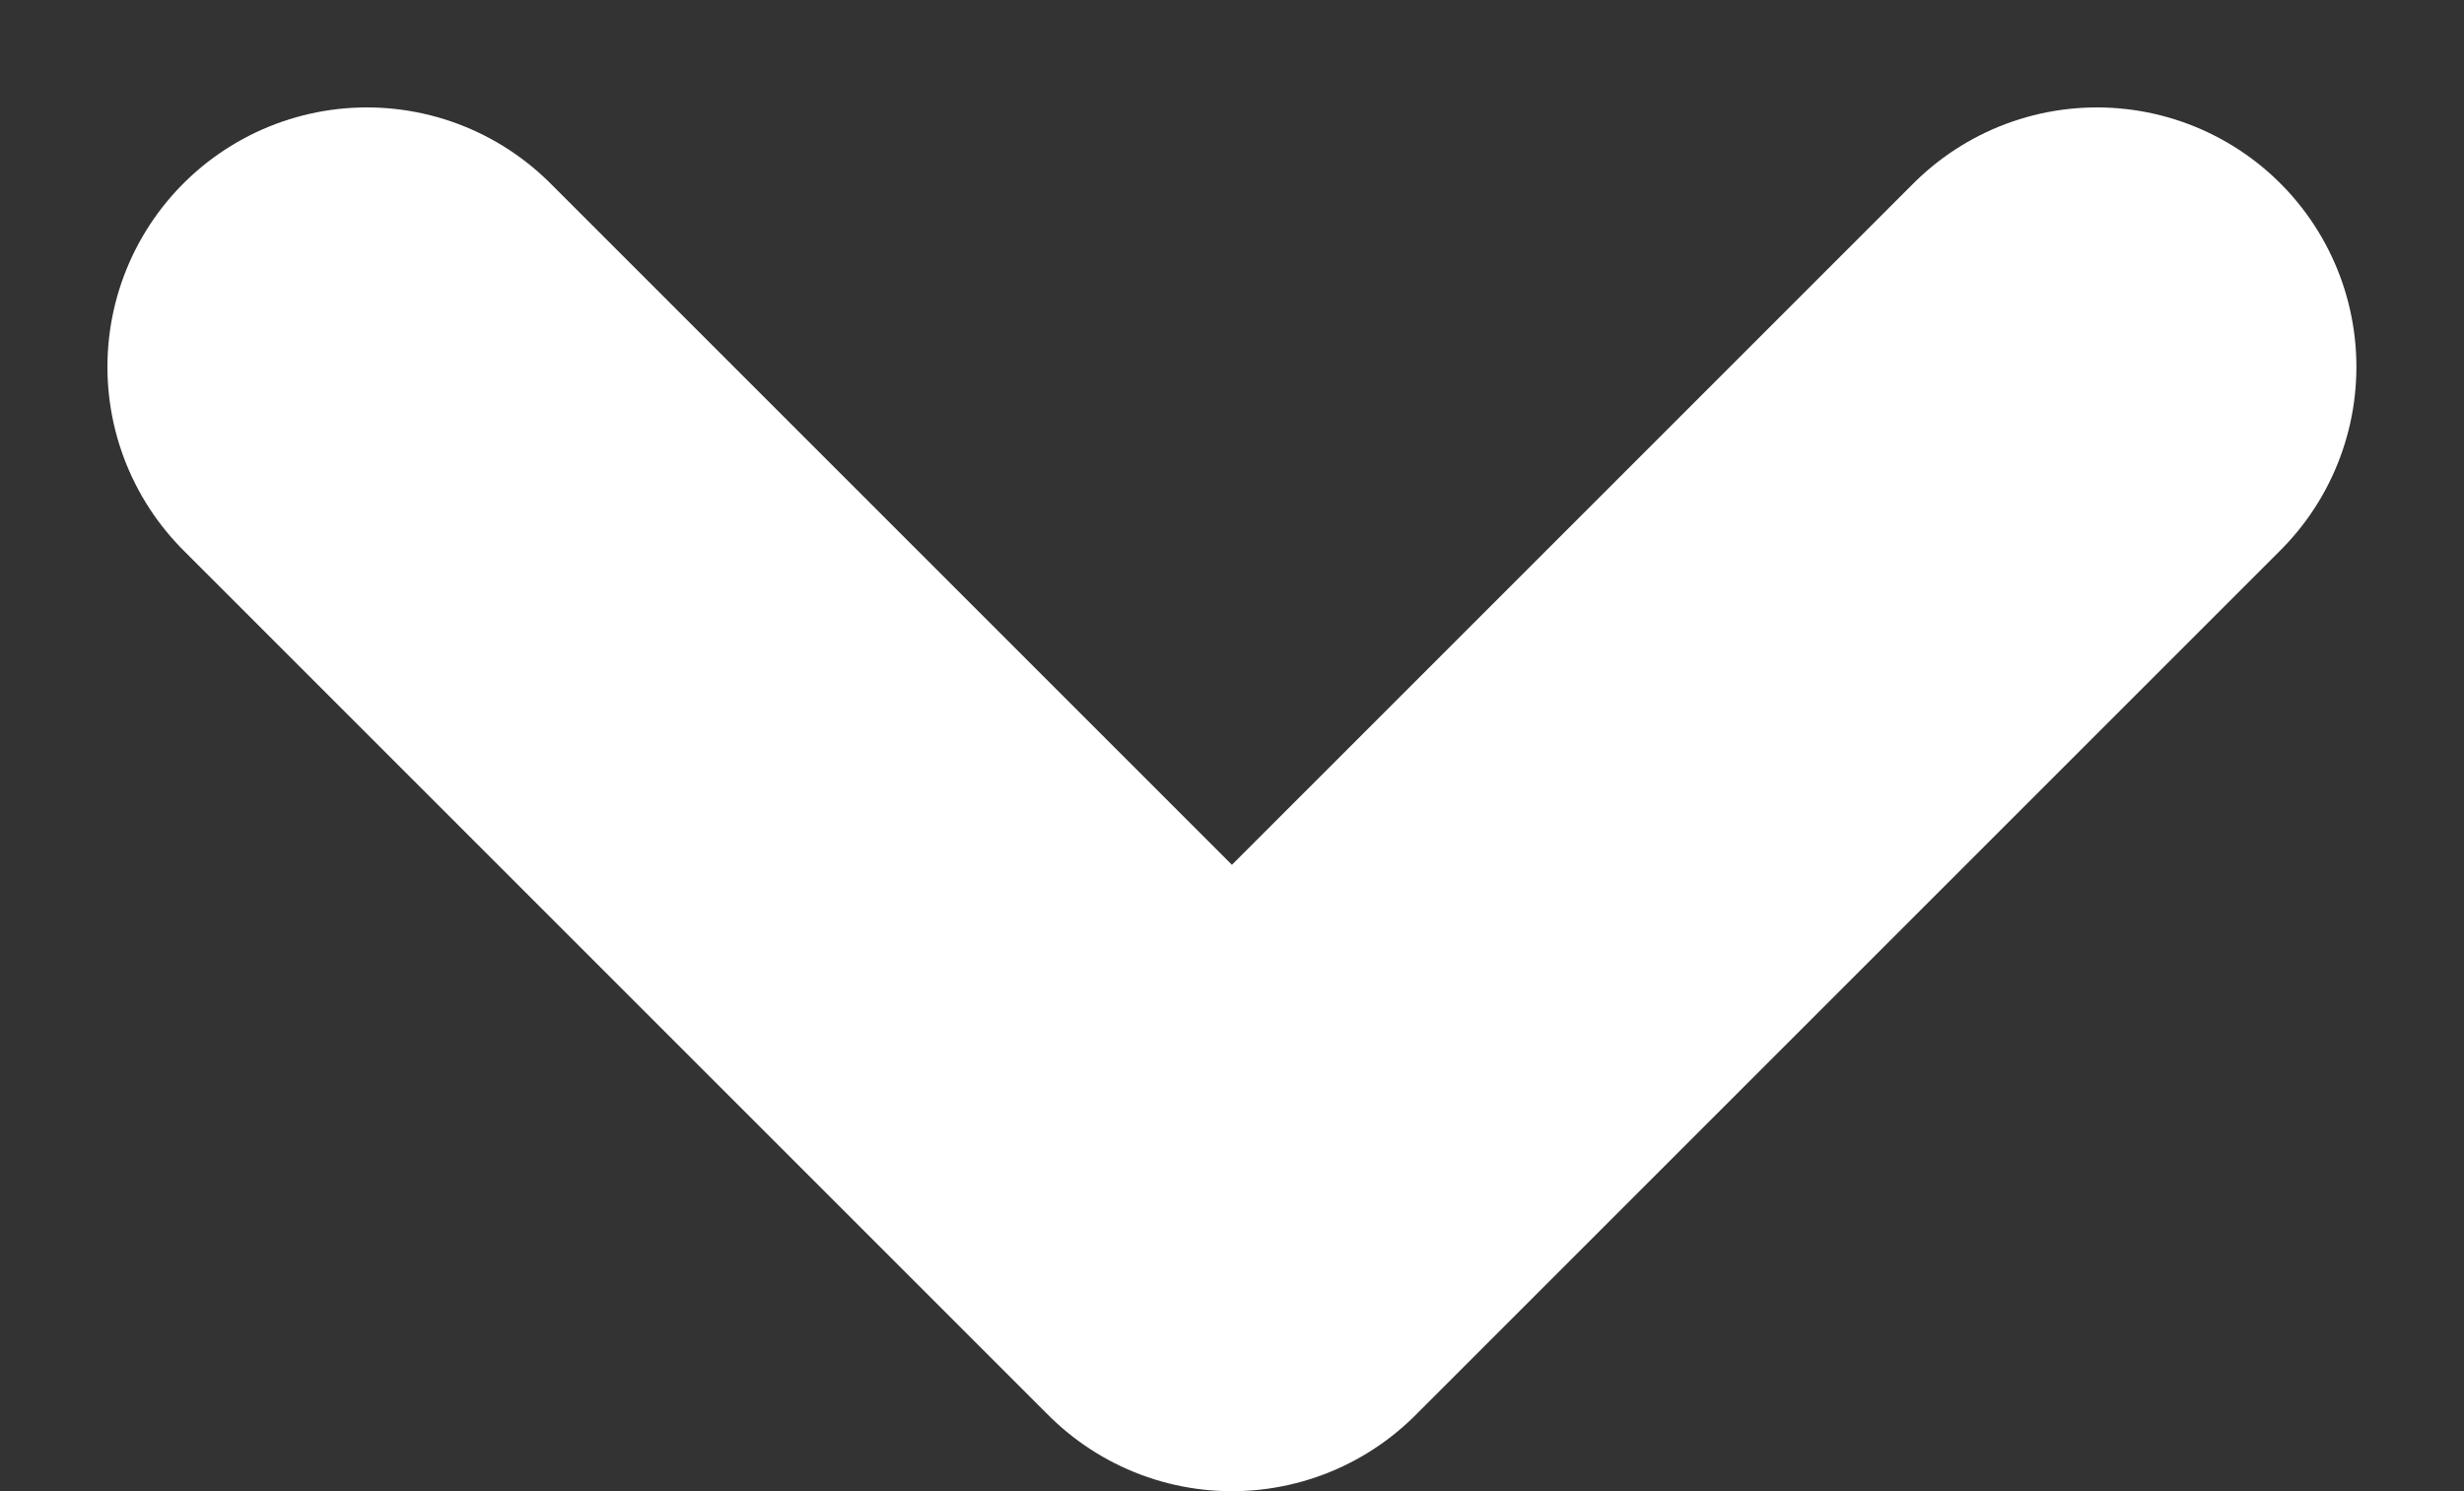 <svg xmlns="http://www.w3.org/2000/svg" width="14.243" height="8.621" viewBox="0 0 14.243 8.621">
  <rect x="0" y="0" width="14.243" height="8.621" fill="#333333" stroke="none"/>
  <path id="ico" d="M1856,144l5,5,5-5" transform="translate(-1853.879 -141.879)" fill="none" stroke="#fff" stroke-linecap="round" stroke-linejoin="round" stroke-width="3"/>
</svg>
